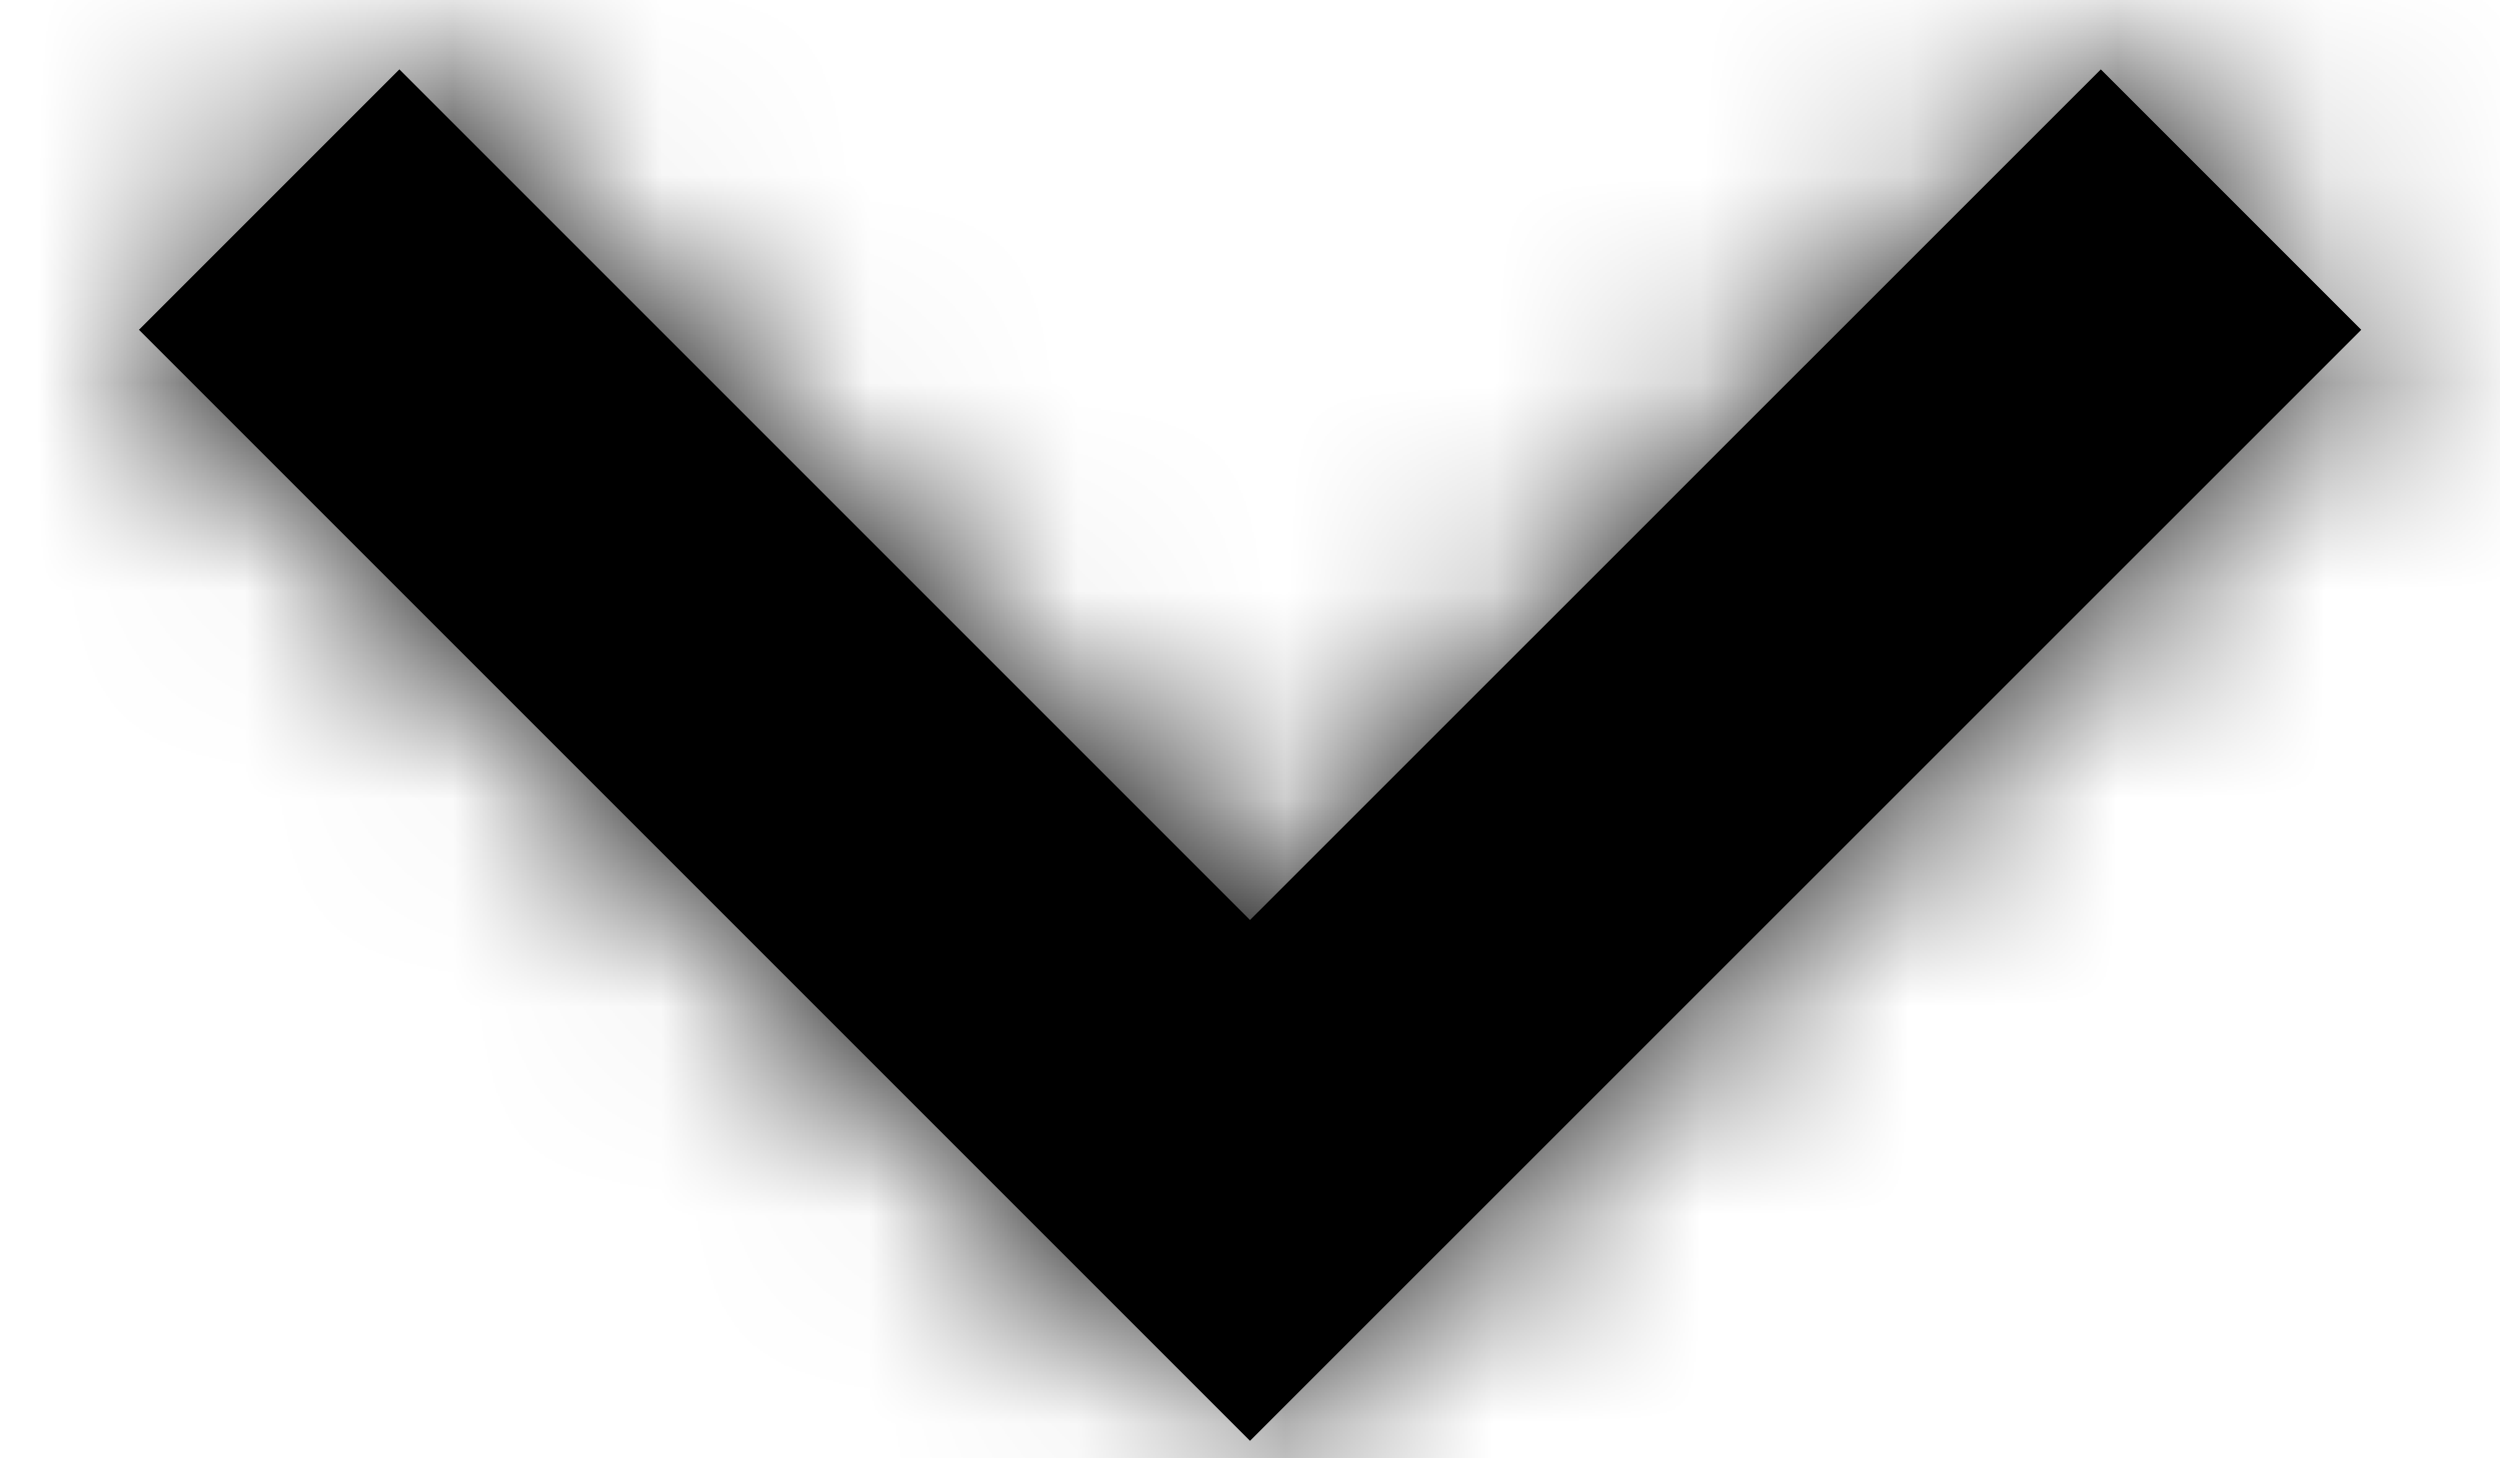 <?xml version="1.0" encoding="UTF-8"?>
<svg width="12px" height="7px" viewBox="0 0 12 7" version="1.1" xmlns="http://www.w3.org/2000/svg" xmlns:xlink="http://www.w3.org/1999/xlink">
    <!-- Generator: Sketch 64 (93537) - https://sketch.com -->
    <title>Icon/Chevron/Down</title>
    <desc>Created with Sketch.</desc>
    <defs>
        <polygon id="path-1" points="9.417 0 10.667 1.25 5.333 6.583 0 1.25 1.25 0 5.333 4.083"/>
    </defs>
    <g id="Page-1" stroke="none" stroke-width="1" fill="black" fill-rule="evenodd">
        <g id="Citations-Results_No-filters" transform="translate(-114, -791)">
            <g id="Group" transform="translate(92, 459)">
                <g id="Row" transform="translate(12, 311)">
                    <g id="Icon/Chevron/Down" transform="translate(0, 8)">
                        <g id="Group" transform="translate(10.667, 13.333)">
                            <mask id="mask-2" fill="black">
                                <use xlink:href="#path-1"/>
                            </mask>
                            <use id="Mask" fill="black" xlink:href="#path-1"/>
                            <g id="↳🎨icon-color" mask="url(#mask-2)" fill="black">
                                <g transform="translate(-42.667, -45.333)" id="Icon-Shade">
                                    <rect x="0" y="0" width="96" height="96"/>
                                </g>
                            </g>
                        </g>
                    </g>
                </g>
            </g>
        </g>
    </g>
</svg>
